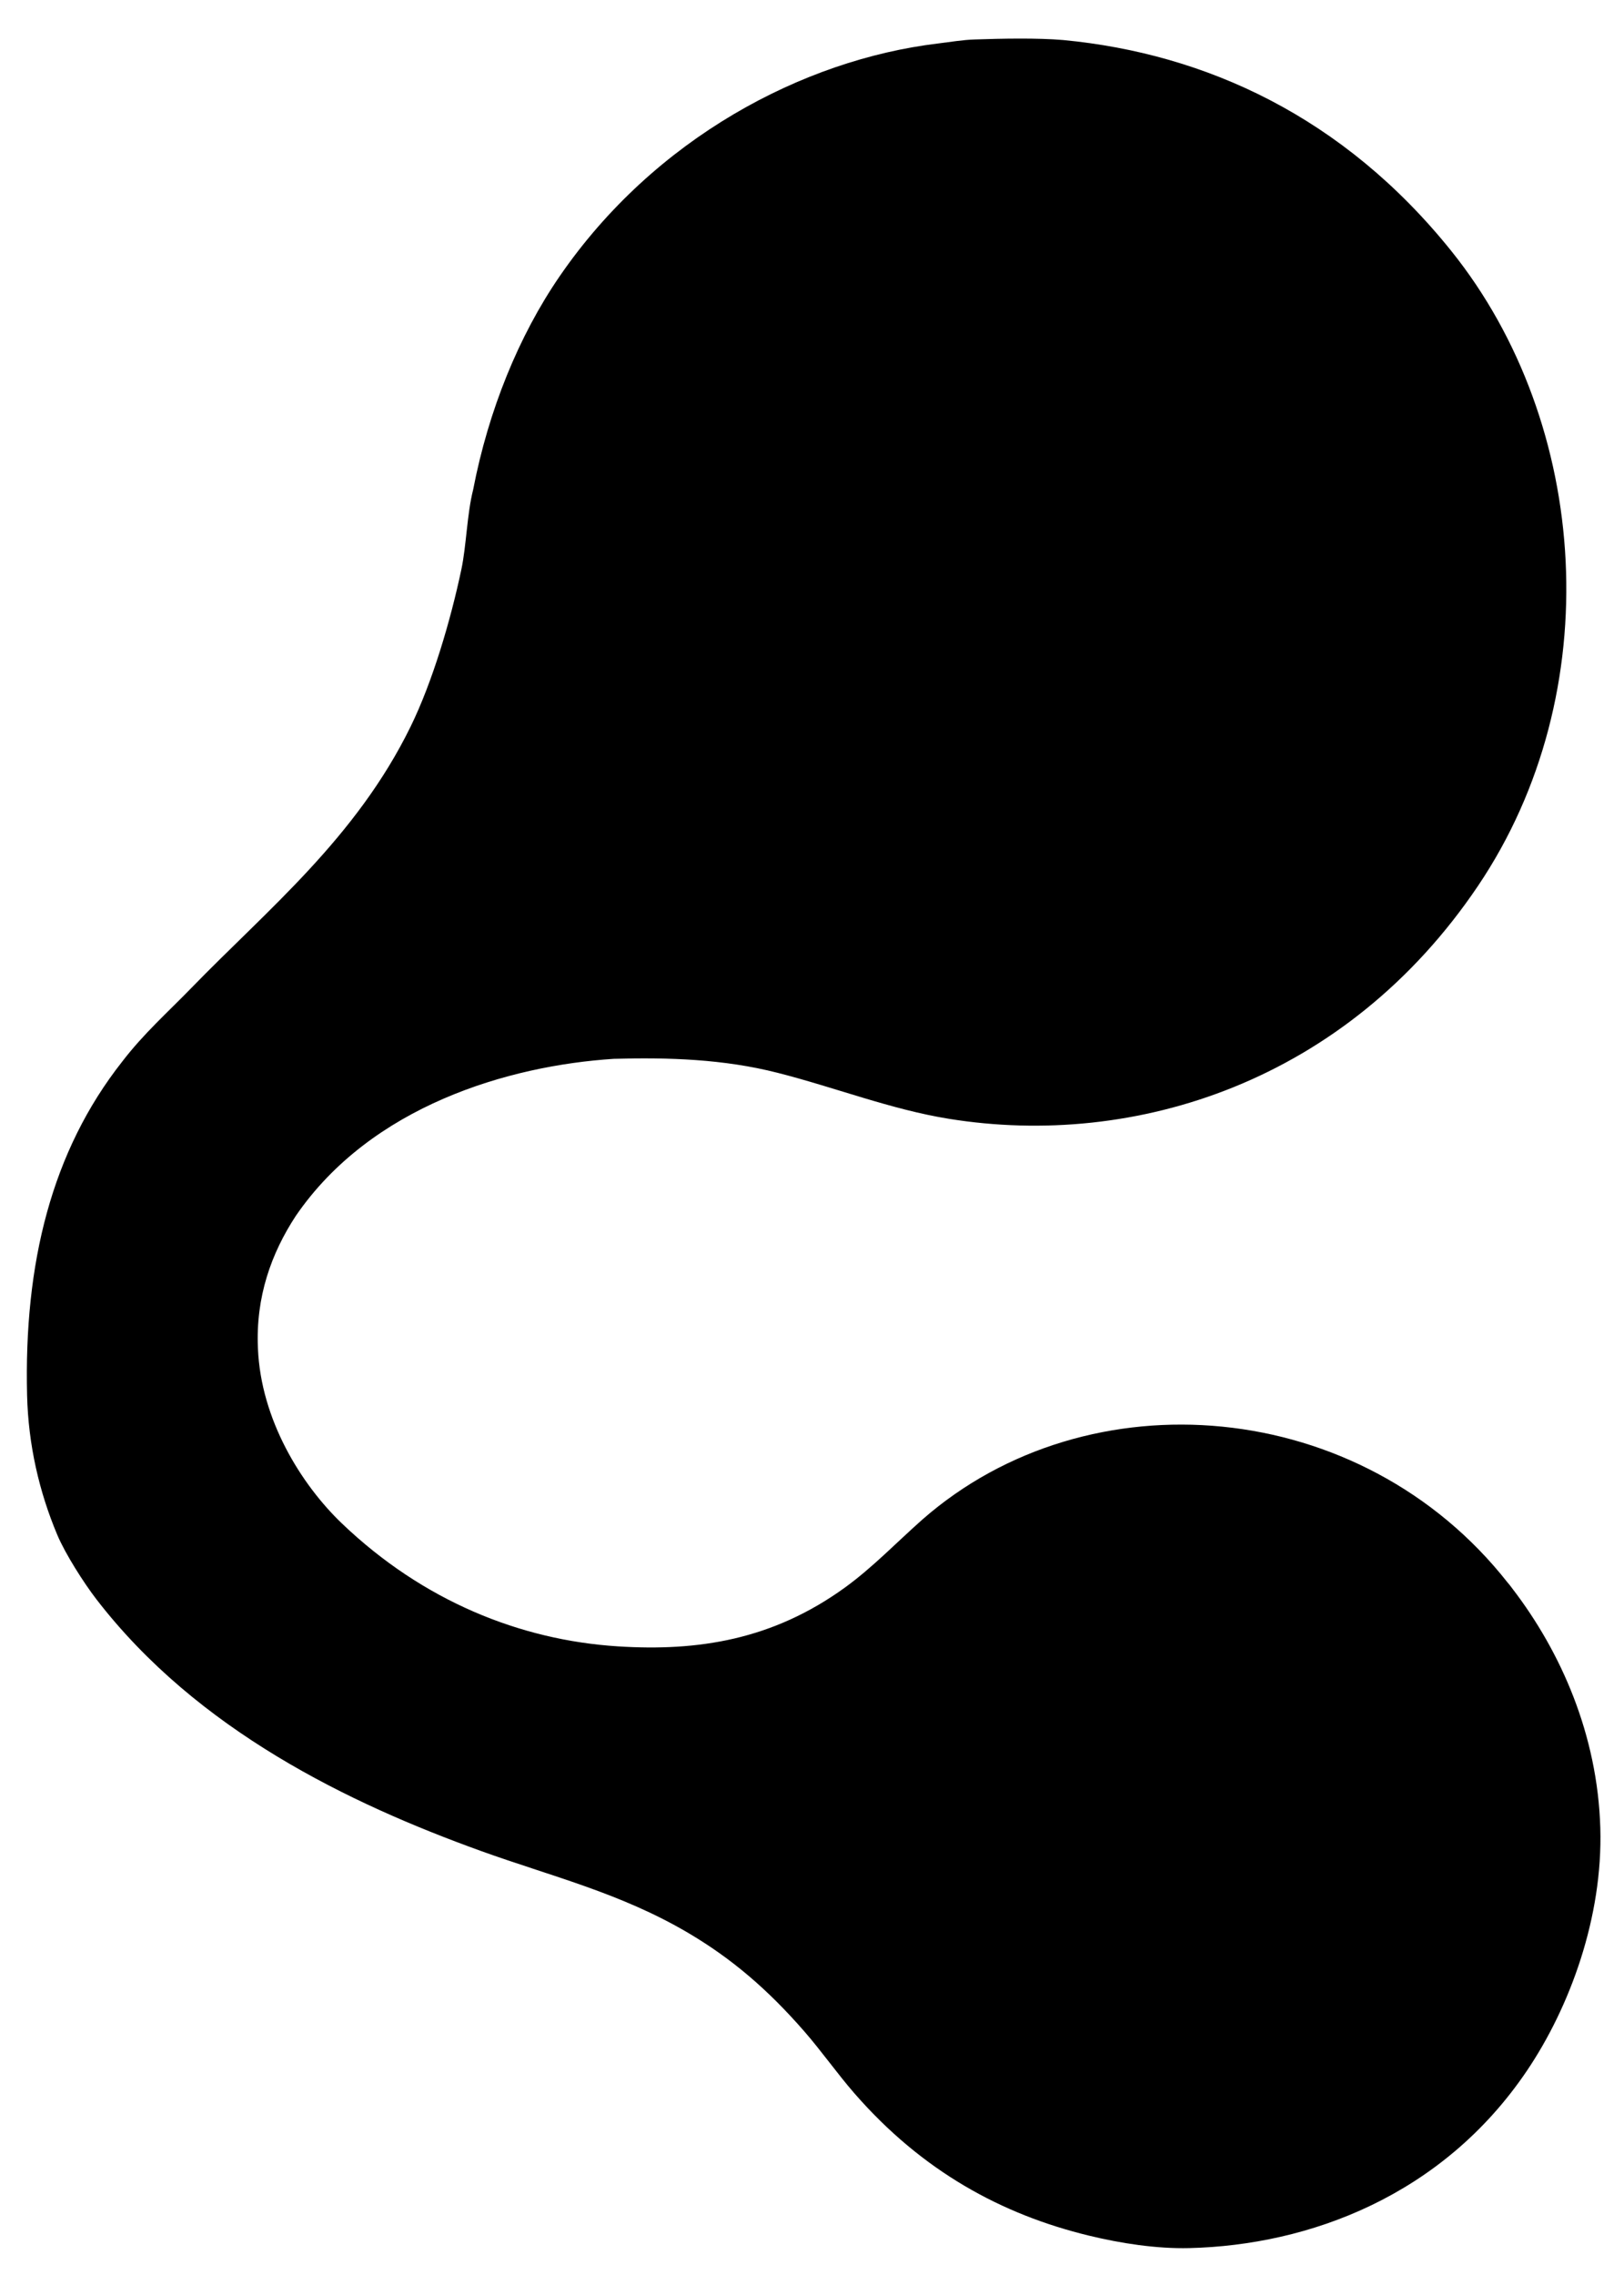 <?xml version="1.0" encoding="utf-8" ?><svg xmlns="http://www.w3.org/2000/svg" xmlns:xlink="http://www.w3.org/1999/xlink" width="1759" height="2463" viewBox="0 0 1759 2463"><path transform="matrix(1.165 0 0 1.165 -0 6.10352e-05)" d="M906.479 36.678C930.549 35.835 965.044 35.154 988.67 37.225C1121.03 49.886 1249.13 108.51 1349.29 233.234C1478.52 394.159 1495.25 643.649 1374.19 823.289C1251.43 1005.46 1055.32 1067.79 882.138 1039.83C828.142 1031.11 776.216 1010.61 722.888 997.081C672.85 984.301 621.347 982.681 570.654 984.104C472.993 990.395 345.102 1027.77 275.003 1130.08C252.208 1164.86 237.633 1205.42 239.803 1253.21C242.527 1319.47 280.011 1379.74 318.049 1416.08C393.461 1488.11 483.757 1524.36 574.323 1530.15C648.944 1534.93 718.288 1524.17 785.515 1475.52C811.123 1456.98 833.254 1433.82 857.472 1412.36C1011.66 1277.05 1265.76 1297.66 1401.92 1471.19C1403.23 1472.55 1405.4 1475.56 1406.66 1477.21C1451.1 1535.32 1485.32 1612.14 1487.85 1699.07C1490.26 1781.94 1459.57 1865.4 1419.64 1924.54C1340.99 2041.02 1216.93 2086.73 1105.76 2089.42C1075.24 2090.16 1041.96 2085.03 1012.02 2077.74C931.671 2058.2 857.645 2018.3 794.217 1945.41C778.533 1927.39 763.633 1906.2 747.789 1888.02C713.715 1848.93 680.297 1820.31 639.618 1796.35C576.563 1759.21 512.399 1743.88 446.822 1720.22C324.797 1676.18 183.54 1608.32 89.531 1486.27C78.055 1471.37 60.77 1444.36 53.262 1426.54C36.418 1386.56 26.306 1342.81 25.187 1296.85C22.202 1174.24 47.869 1070.14 113.578 986.715C133.68 960.513 155.913 940.888 178.011 918.13C248.838 845.186 331.158 778.71 381.796 675.216C402.063 633.793 418.88 576.953 428.962 529.147C433.652 506.904 434.148 477.779 439.884 455.181C454.118 381.38 482.29 312.212 520.159 257.009C608.358 128.436 746.585 55.546 871.851 40.443C883.252 39.068 895.112 37.007 906.479 36.678Z"/></svg>